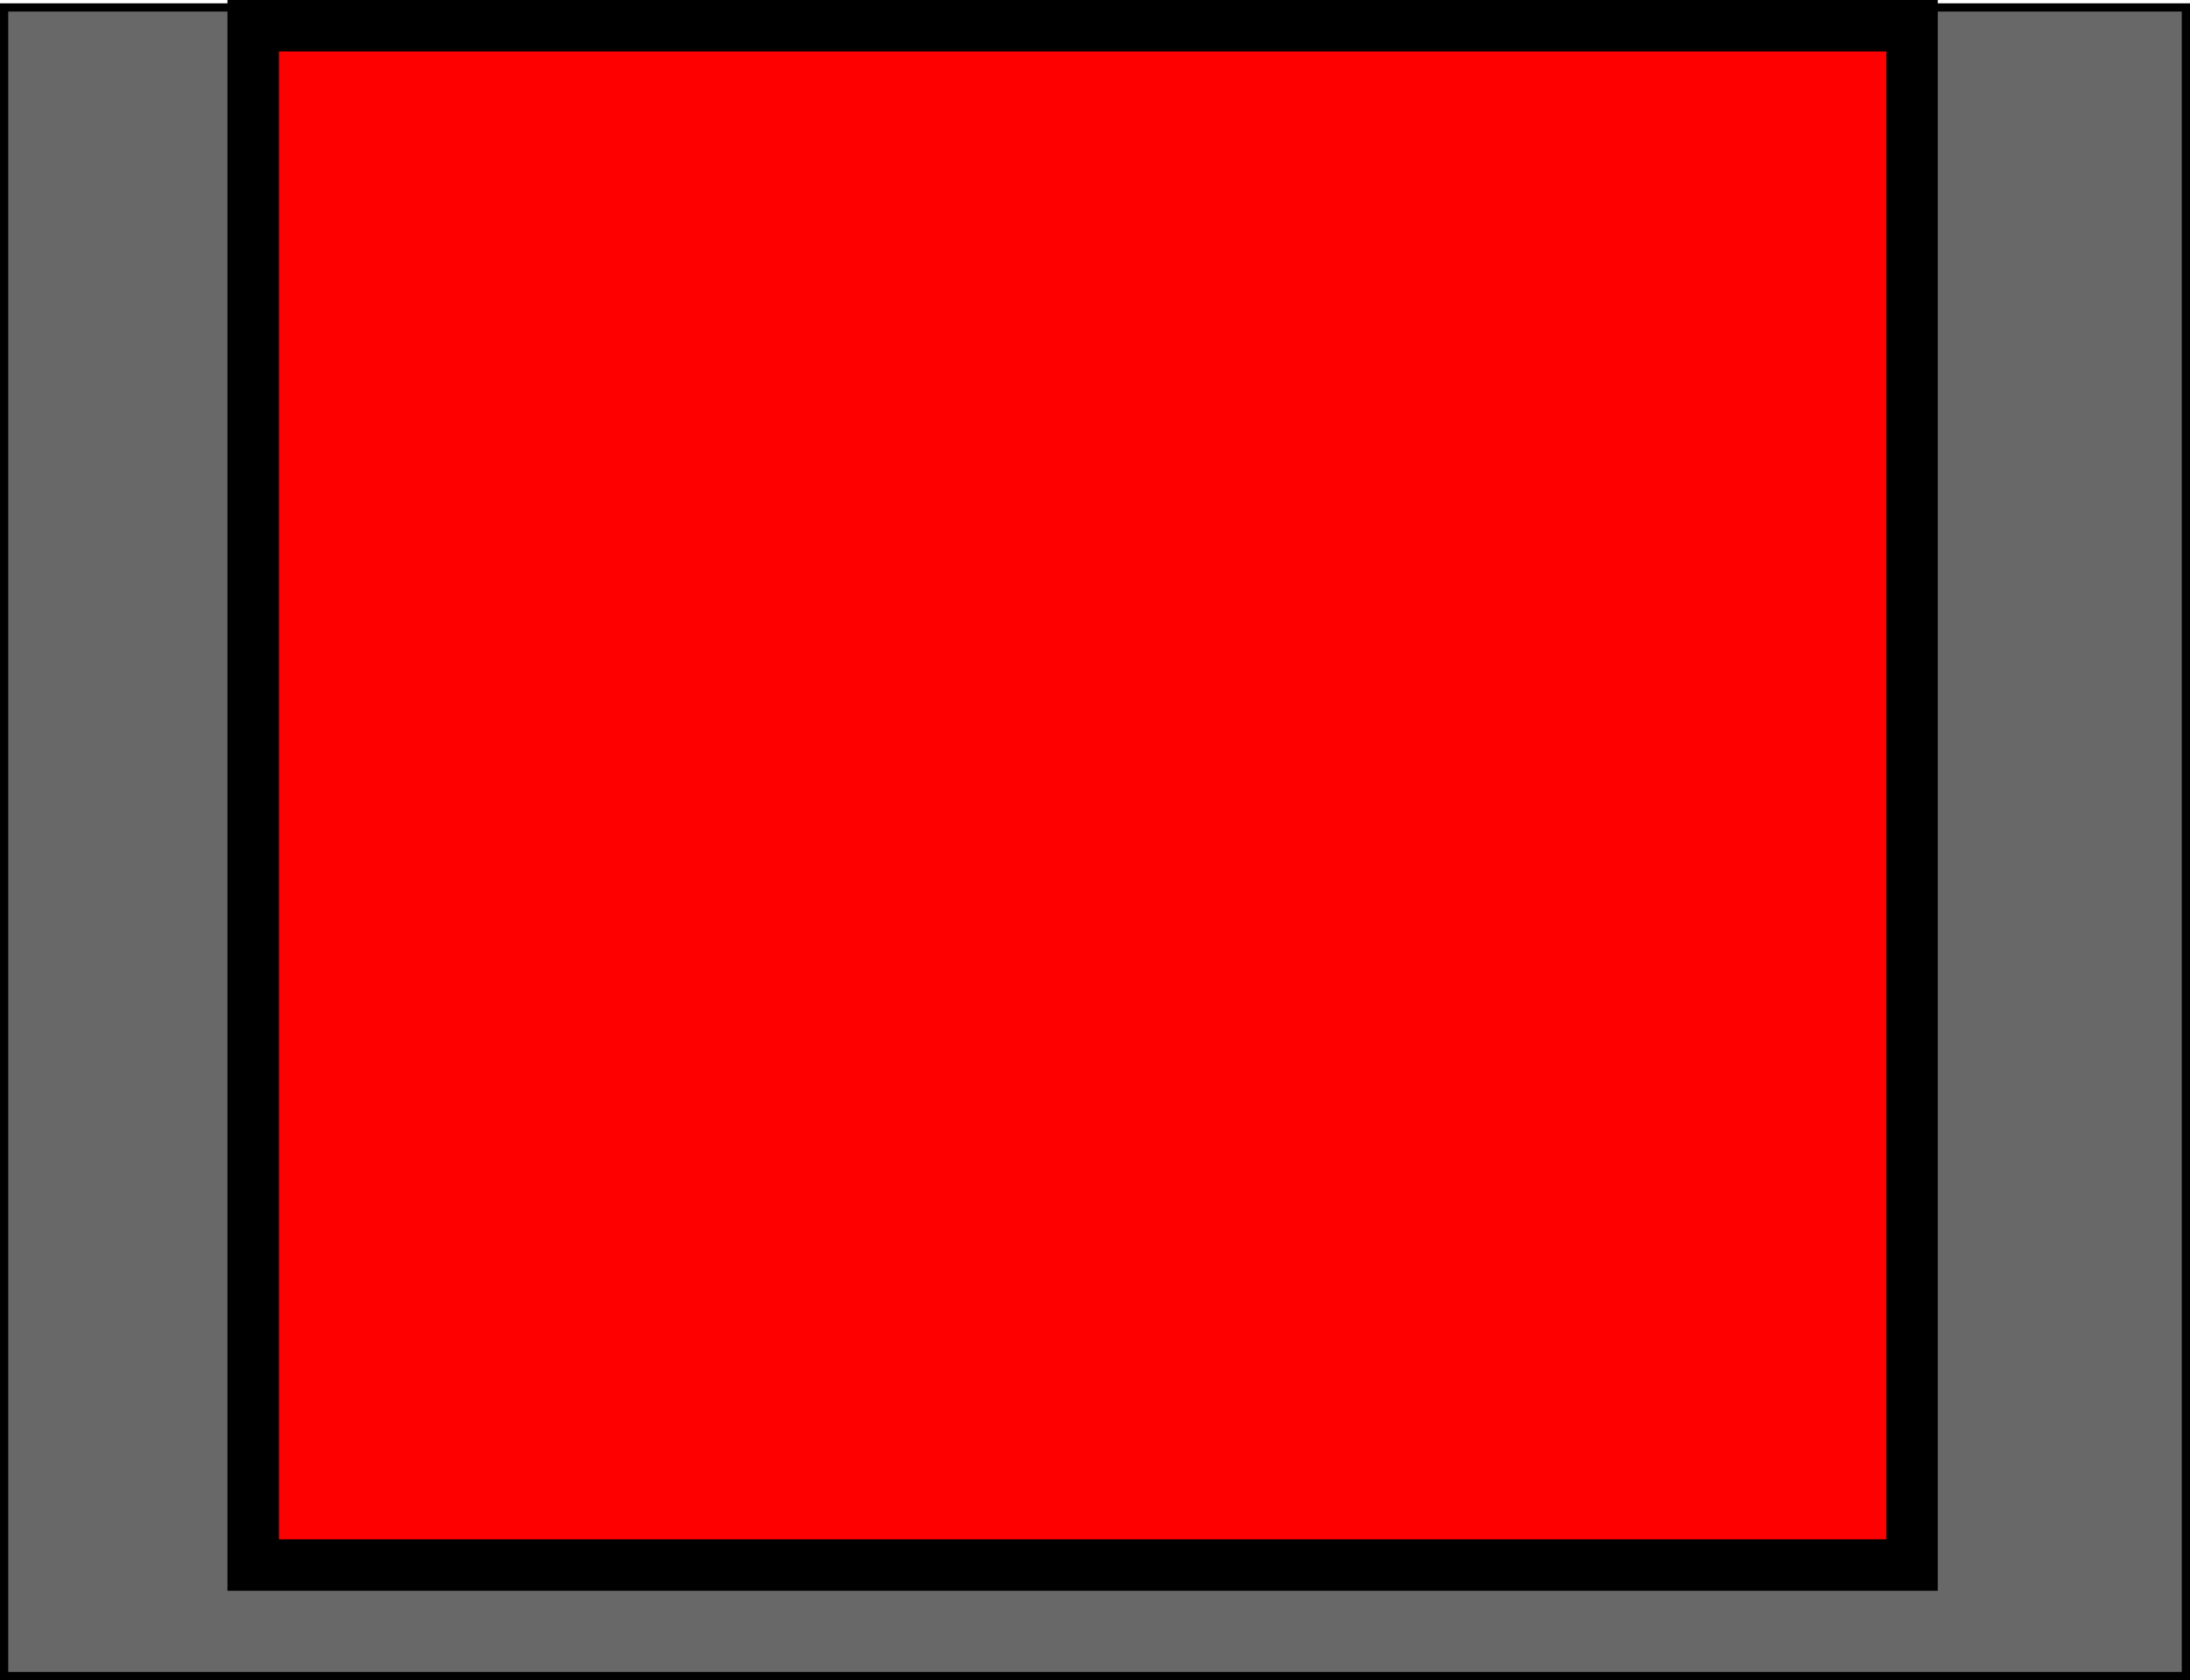 <svg version="1.1" xmlns="http://www.w3.org/2000/svg" xmlns:xlink="http://www.w3.org/1999/xlink" width="532.03" height="408.214" viewBox="0,0,532.03,408.214"><g transform="translate(23.012,13.25)"><g data-paper-data="{&quot;isPaintingLayer&quot;:true}" fill-rule="nonzero" stroke="#000000" stroke-linecap="butt" stroke-linejoin="miter" stroke-miterlimit="10" stroke-dasharray="" stroke-dashoffset="0" style="mix-blend-mode: normal"><path d="M-22.012,393.964v-405.405h530.03v405.405z" fill="#686868" stroke-width="2"/><path d="M38.5,367v-374h403v374z" fill="#ff0000" stroke-width="12.5"/></g></g></svg>